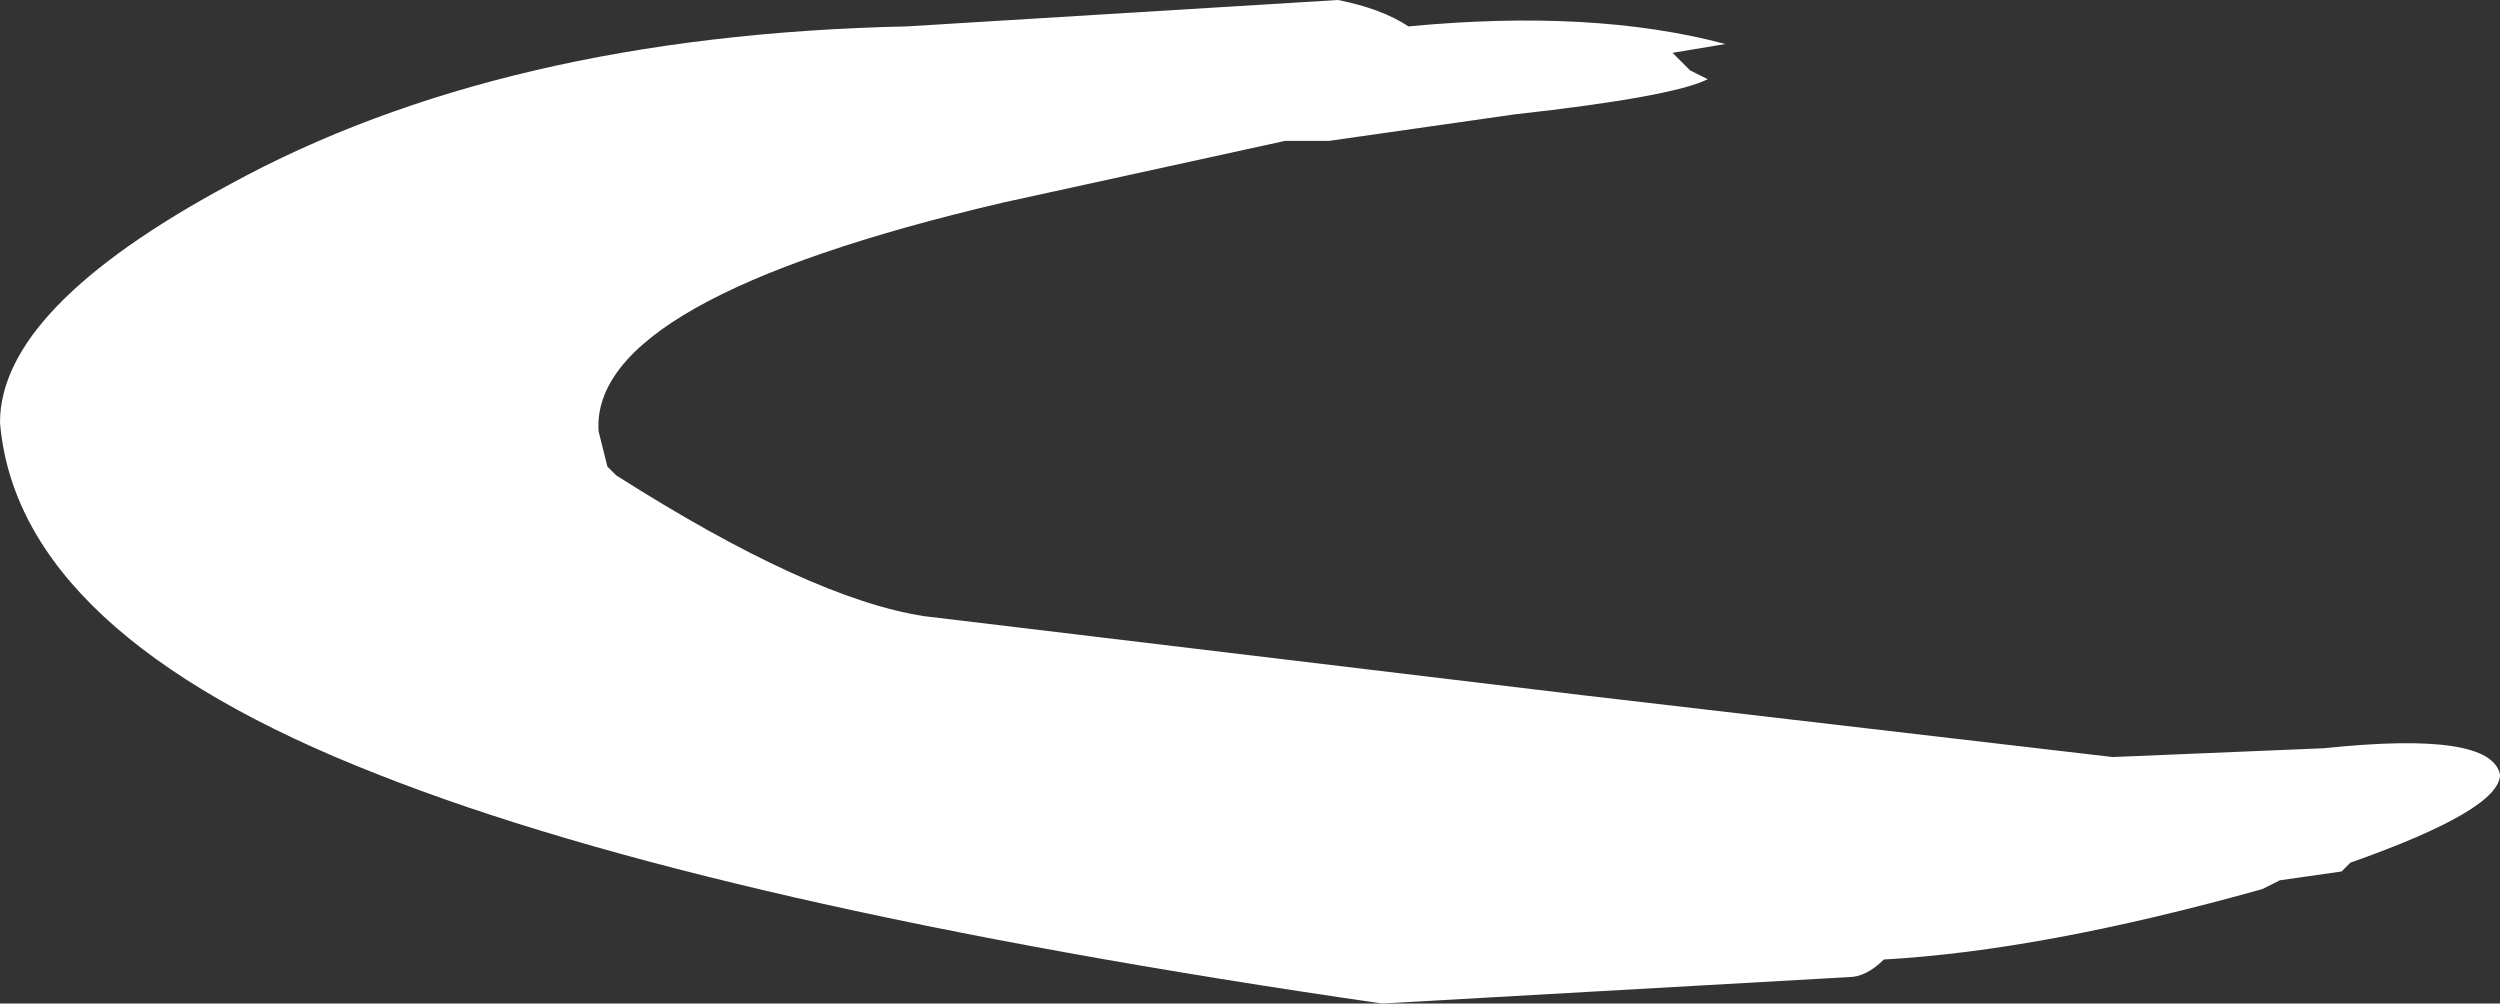 <?xml version="1.0" encoding="UTF-8" standalone="no"?>
<svg xmlns:ffdec="https://www.free-decompiler.com/flash" xmlns:xlink="http://www.w3.org/1999/xlink" ffdec:objectType="frame" height="39.9px" width="99.4px" xmlns="http://www.w3.org/2000/svg">
  <rect width="100%" height="100%" fill="#333333" stroke="none"/>
  <g transform="matrix(1.0, 0.0, 0.0, 1.0, 49.7, 19.95)">
    <use ffdec:characterId="1001" height="5.7" transform="matrix(7.0, 0.0, 0.0, 7.0, -49.7, -19.95)" width="14.2" xlink:href="#shape0"/>
  </g>
  <defs>
    <g id="shape0" transform="matrix(1.0, 0.0, 0.0, 1.0, 7.1, 2.85)">
      <path d="M1.5 -2.2 L0.45 -2.05 0.2 -2.05 -1.4 -1.7 Q-3.75 -1.15 -3.7 -0.4 L-3.65 -0.2 -3.6 -0.15 Q-2.5 0.55 -1.85 0.65 L1.9 1.1 4.9 1.45 6.1 1.4 Q7.05 1.3 7.1 1.55 7.1 1.75 6.25 2.05 L6.2 2.1 5.85 2.15 5.75 2.2 Q4.5 2.55 3.6 2.6 3.5 2.7 3.4 2.7 L0.75 2.85 Q-3.05 2.3 -4.95 1.55 -7.0 0.75 -7.1 -0.45 -7.1 -1.1 -5.8 -1.8 -4.25 -2.65 -1.95 -2.7 L0.5 -2.85 Q0.75 -2.8 0.9 -2.7 1.95 -2.8 2.7 -2.6 L2.4 -2.55 2.5 -2.45 2.6 -2.4 Q2.4 -2.3 1.5 -2.2" fill="#ffffff" fill-rule="evenodd" stroke="none"/>
    </g>
  </defs>
</svg>
